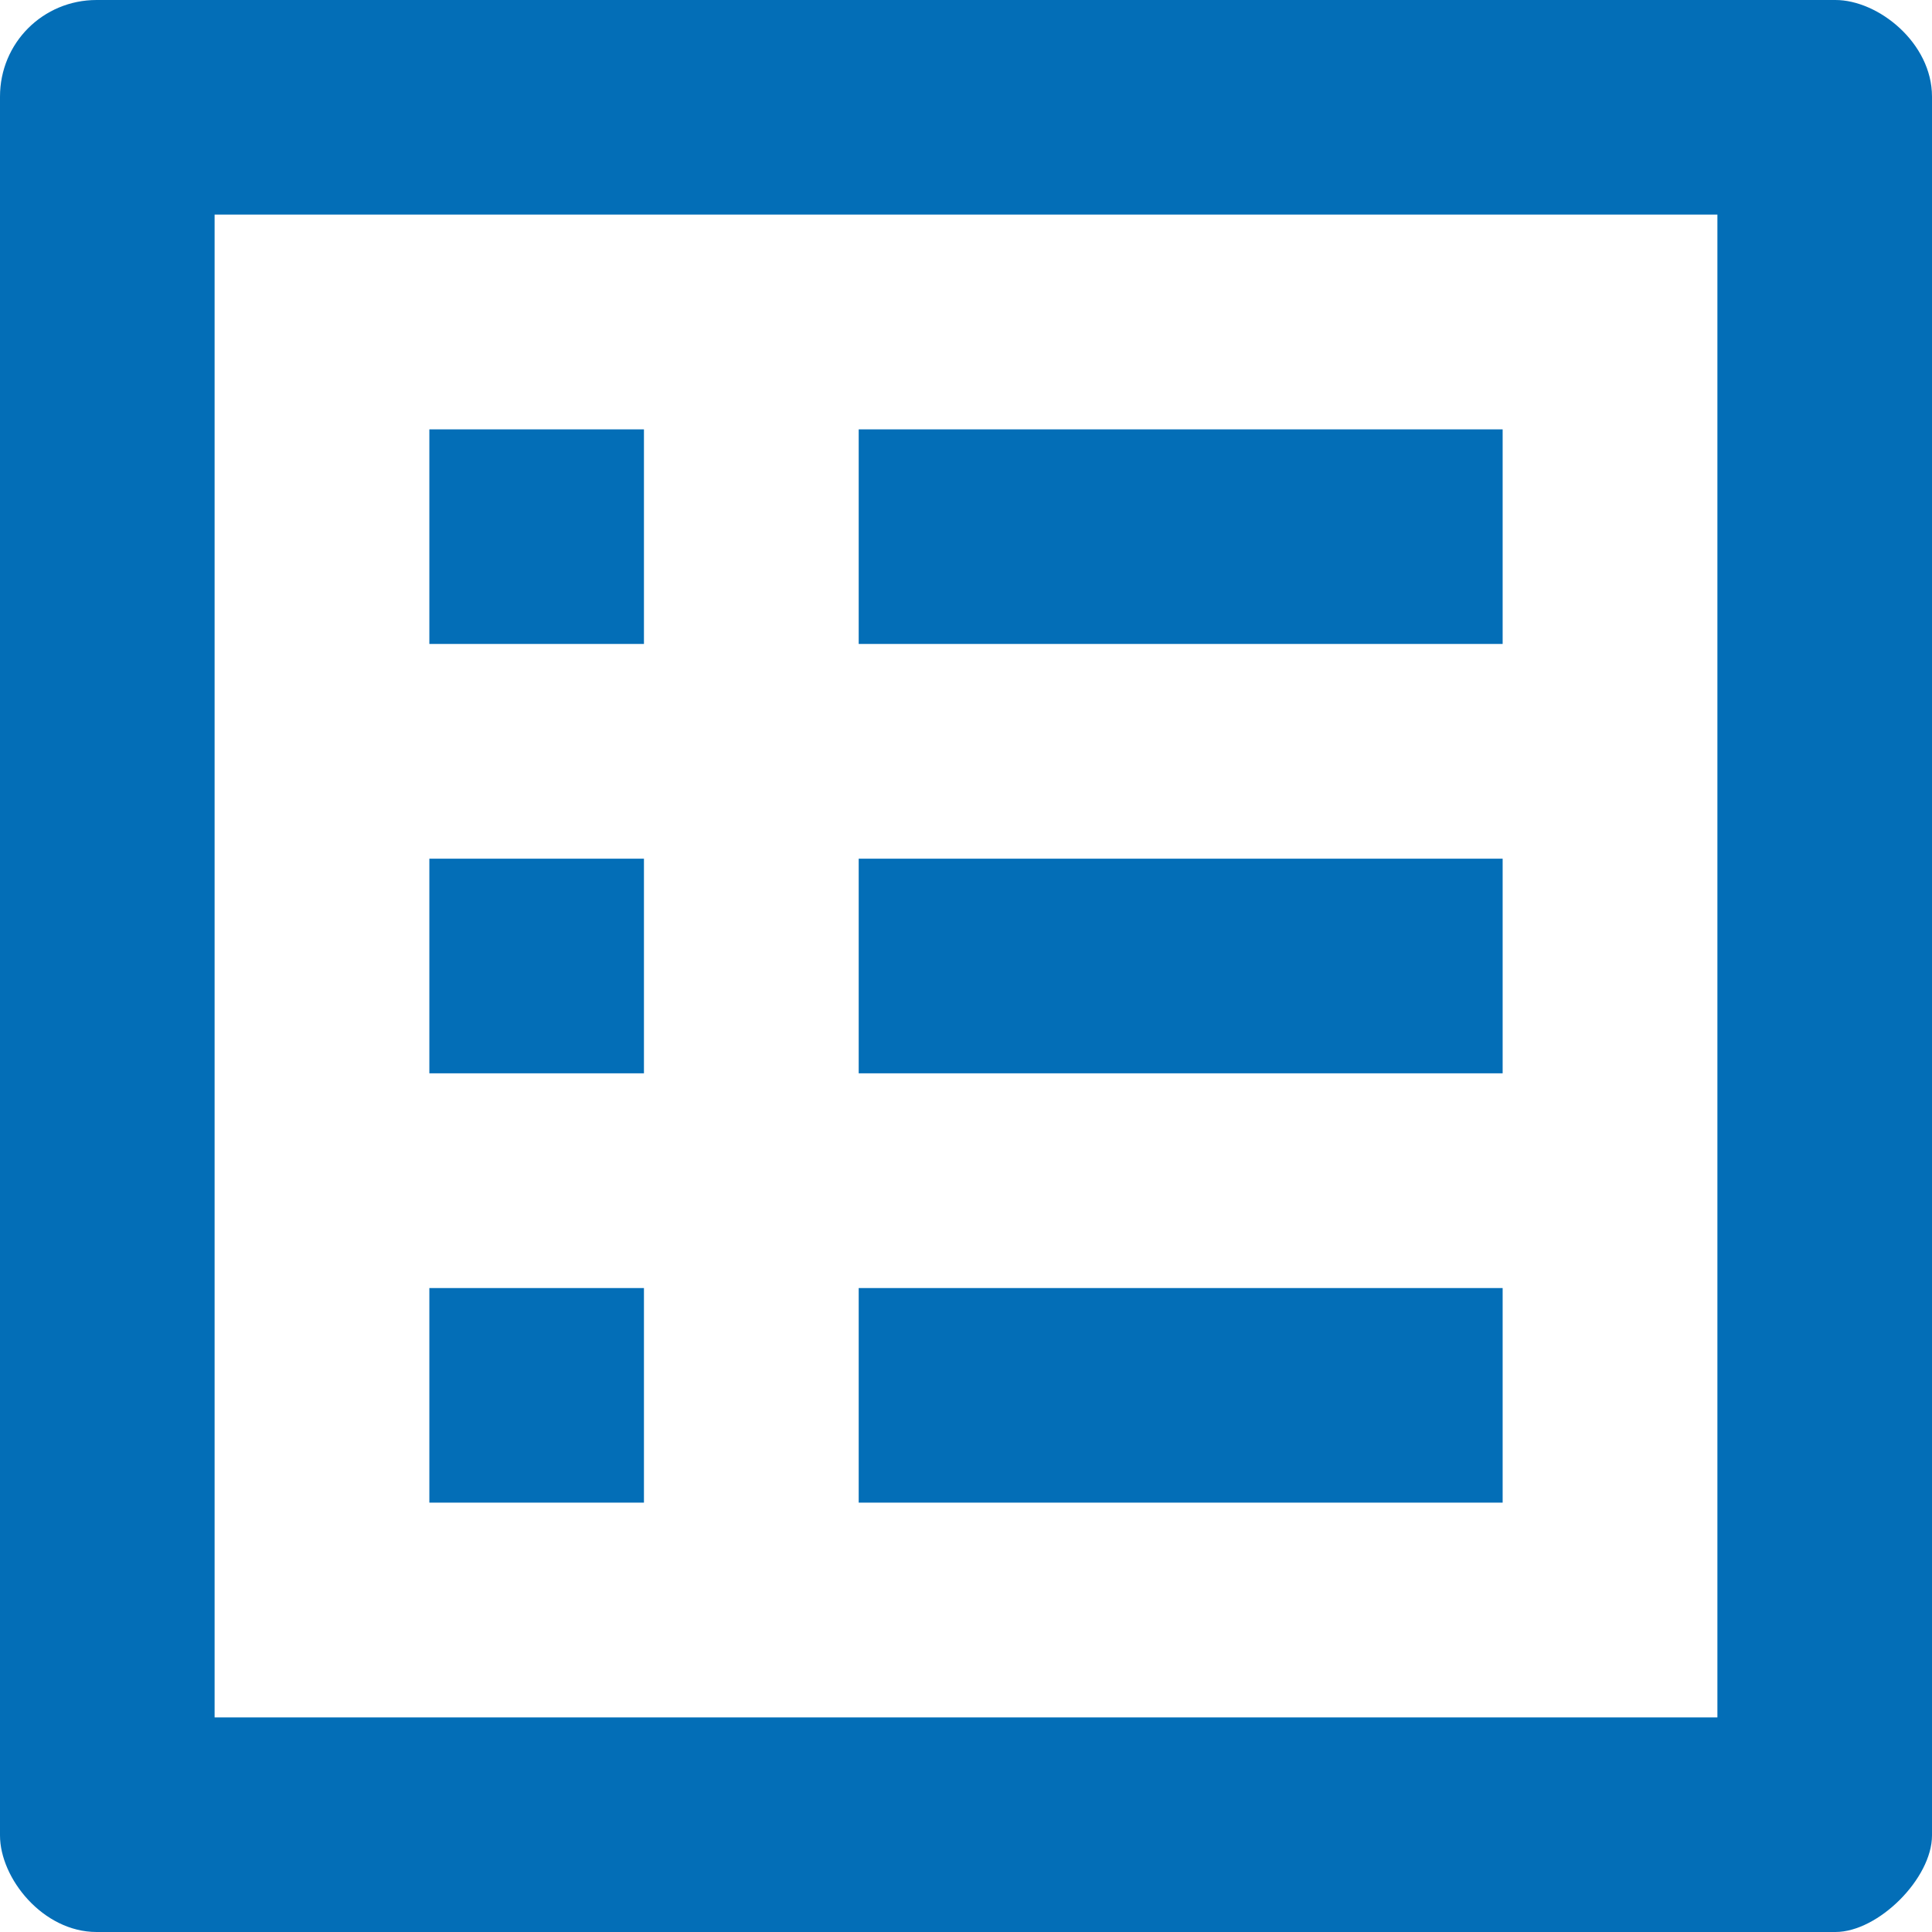 ﻿<?xml version="1.0" encoding="utf-8"?>
<svg version="1.1" xmlns:xlink="http://www.w3.org/1999/xlink" width="13px" height="13px" xmlns="http://www.w3.org/2000/svg">
  <g transform="matrix(1 0 0 1 -10 -550 )">
    <path d="M 1.444 1.444  L 11.556 1.444  L 11.556 11.556  L 1.444 11.556  L 1.444 1.444  Z M 13 0.65  C 13 0.289  12.639 0  12.35 0  L 0.65 0  C 0.289 0  0 0.289  0 0.65  L 0 12.35  C 0 12.639  0.289 13  0.65 13  L 12.35 13  C 12.639 13  13 12.639  13 12.35  L 13 0.65  Z M 5.778 4.333  L 5.778 2.889  L 10.111 2.889  L 10.111 4.333  L 5.778 4.333  Z M 5.778 7.222  L 5.778 5.778  L 10.111 5.778  L 10.111 7.222  L 5.778 7.222  Z M 5.778 10.111  L 5.778 8.667  L 10.111 8.667  L 10.111 10.111  L 5.778 10.111  Z M 2.889 4.333  L 2.889 2.889  L 4.333 2.889  L 4.333 4.333  L 2.889 4.333  Z M 2.889 7.222  L 2.889 5.778  L 4.333 5.778  L 4.333 7.222  L 2.889 7.222  Z M 2.889 10.111  L 2.889 8.667  L 4.333 8.667  L 4.333 10.111  L 2.889 10.111  Z " fill-rule="nonzero" fill="#036eb7" stroke="none" transform="matrix(1 0 0 1 10 550 )" />
  </g>
</svg>